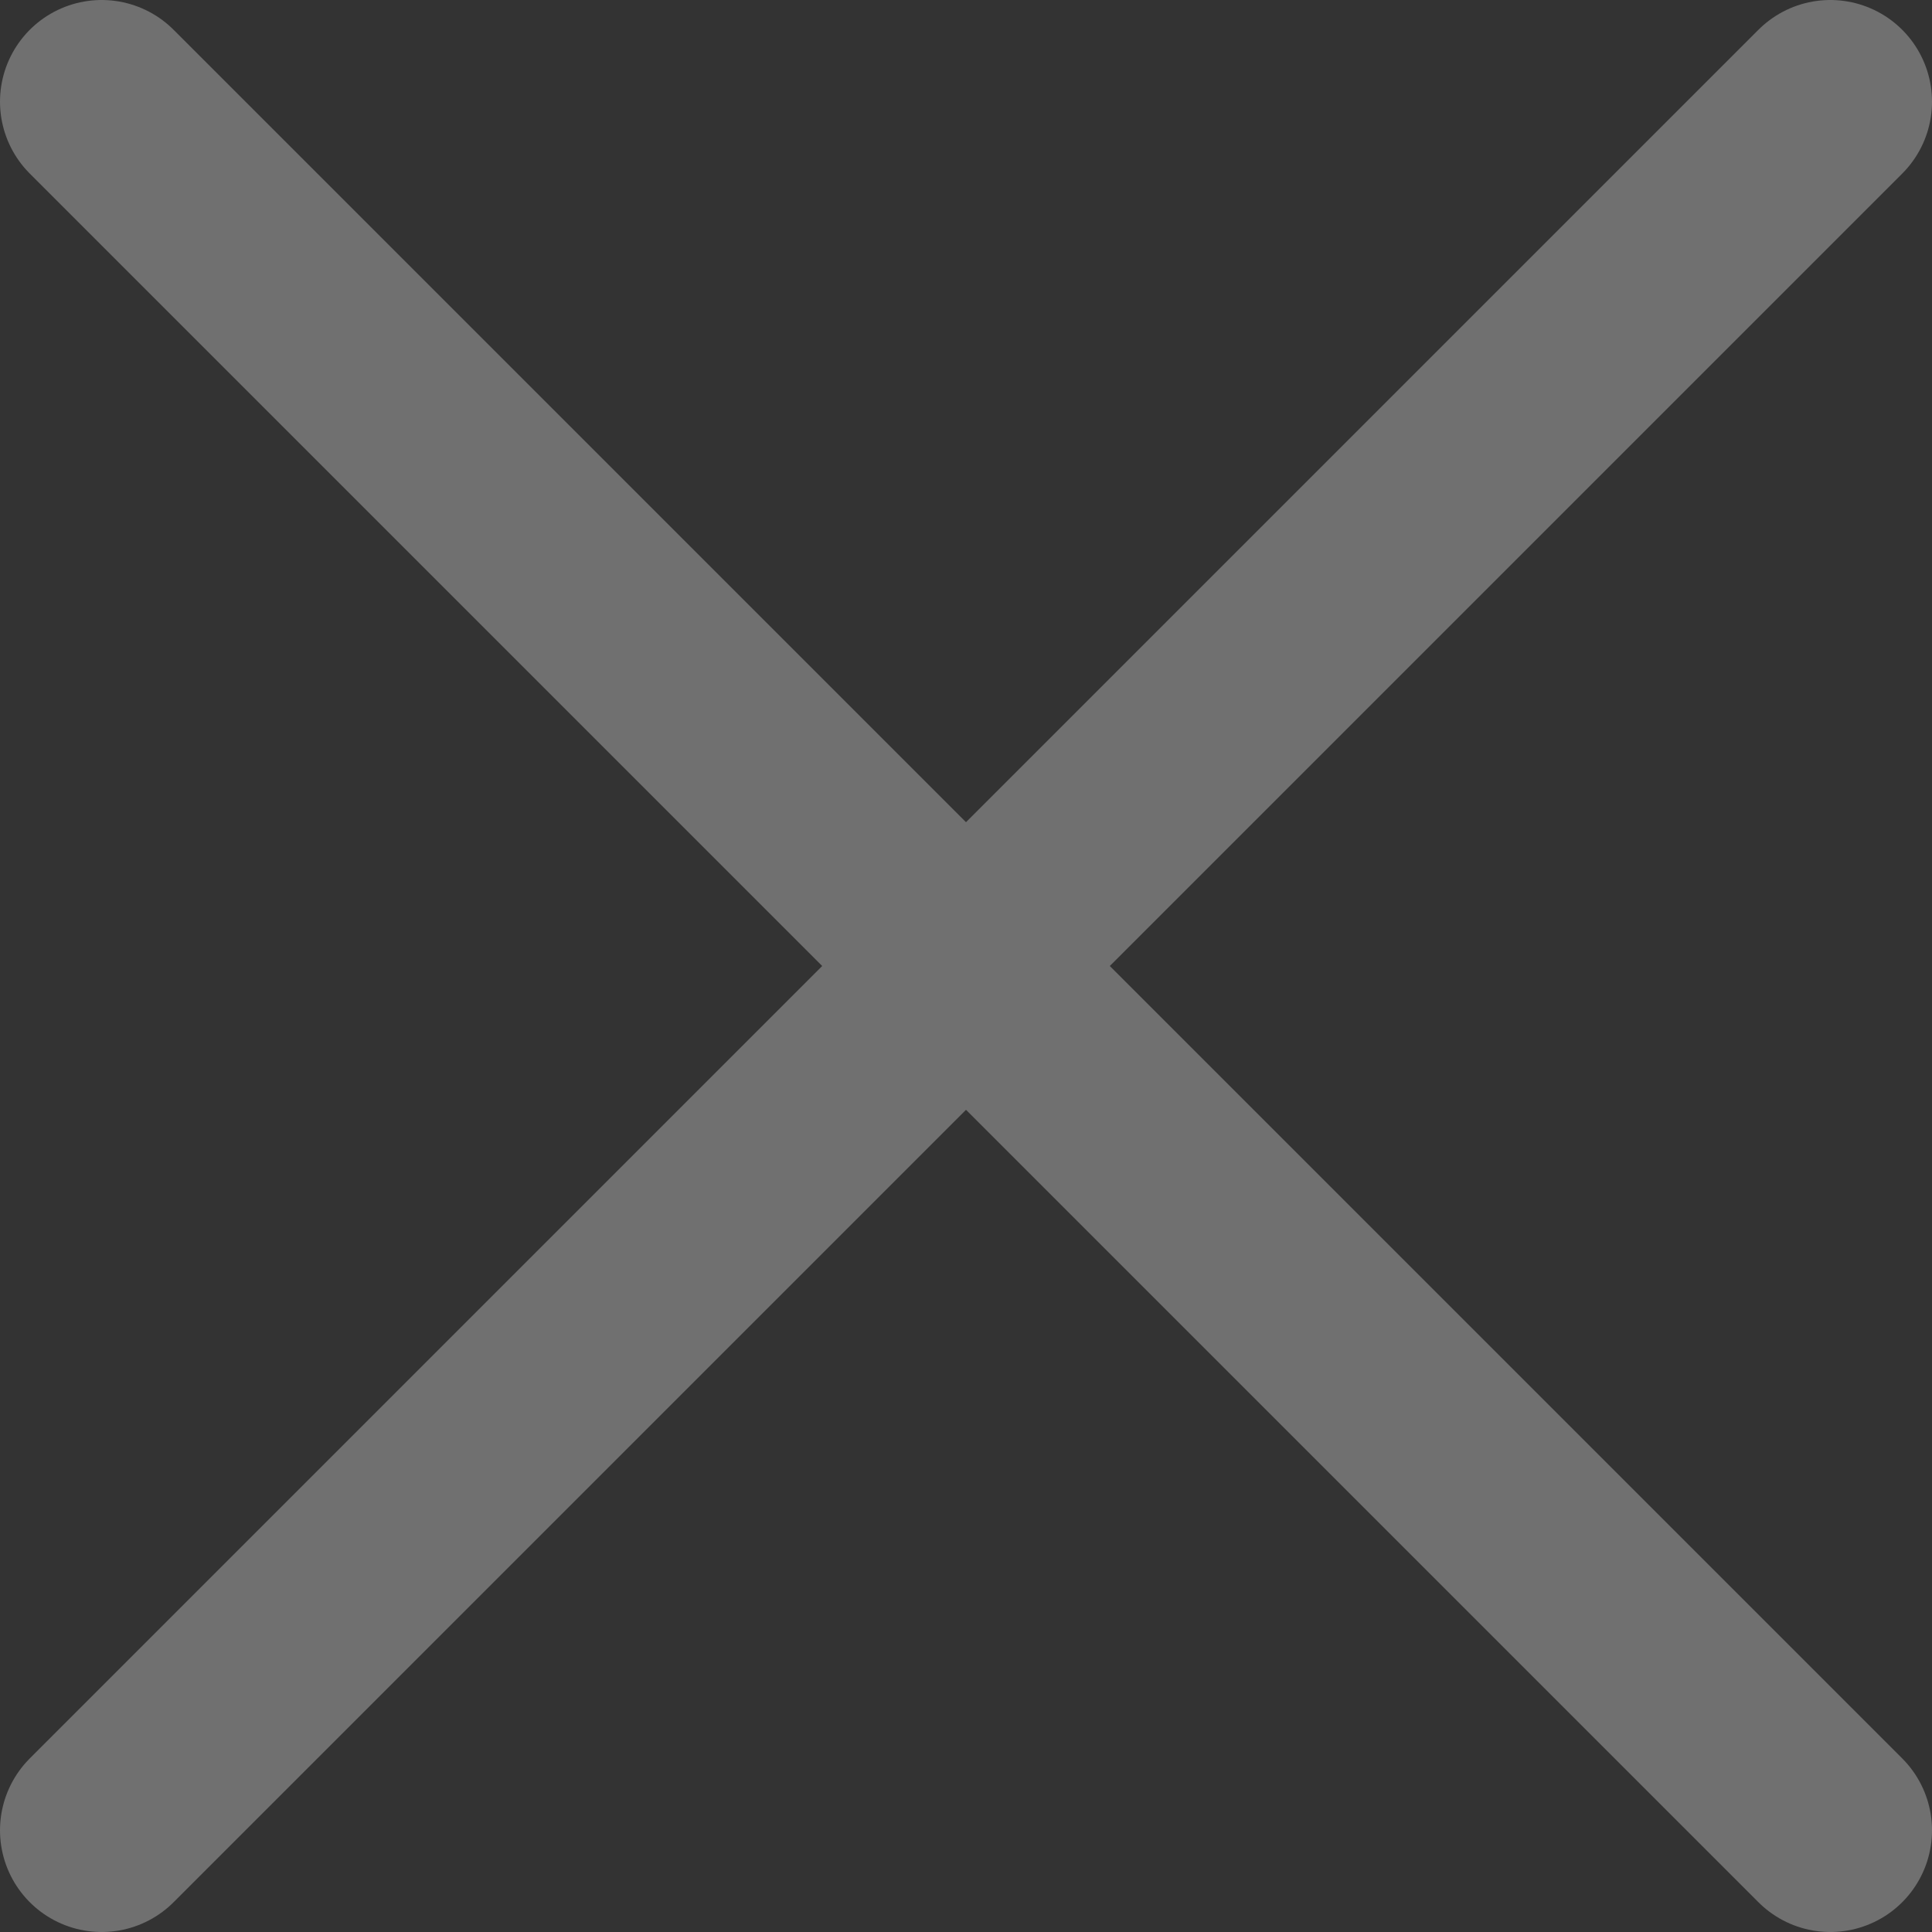 <svg width="19" height="19" viewBox="0 0 19 19" fill="none" xmlns="http://www.w3.org/2000/svg">
<rect x="0" y="0" width="19" height="19" fill="#333333" stroke="none"/>
<path opacity="0.3" d="M1 1L18 18M1 18L18 1" stroke="white" stroke-width="2" stroke-linecap="round" stroke-linejoin="round"/>
</svg>
